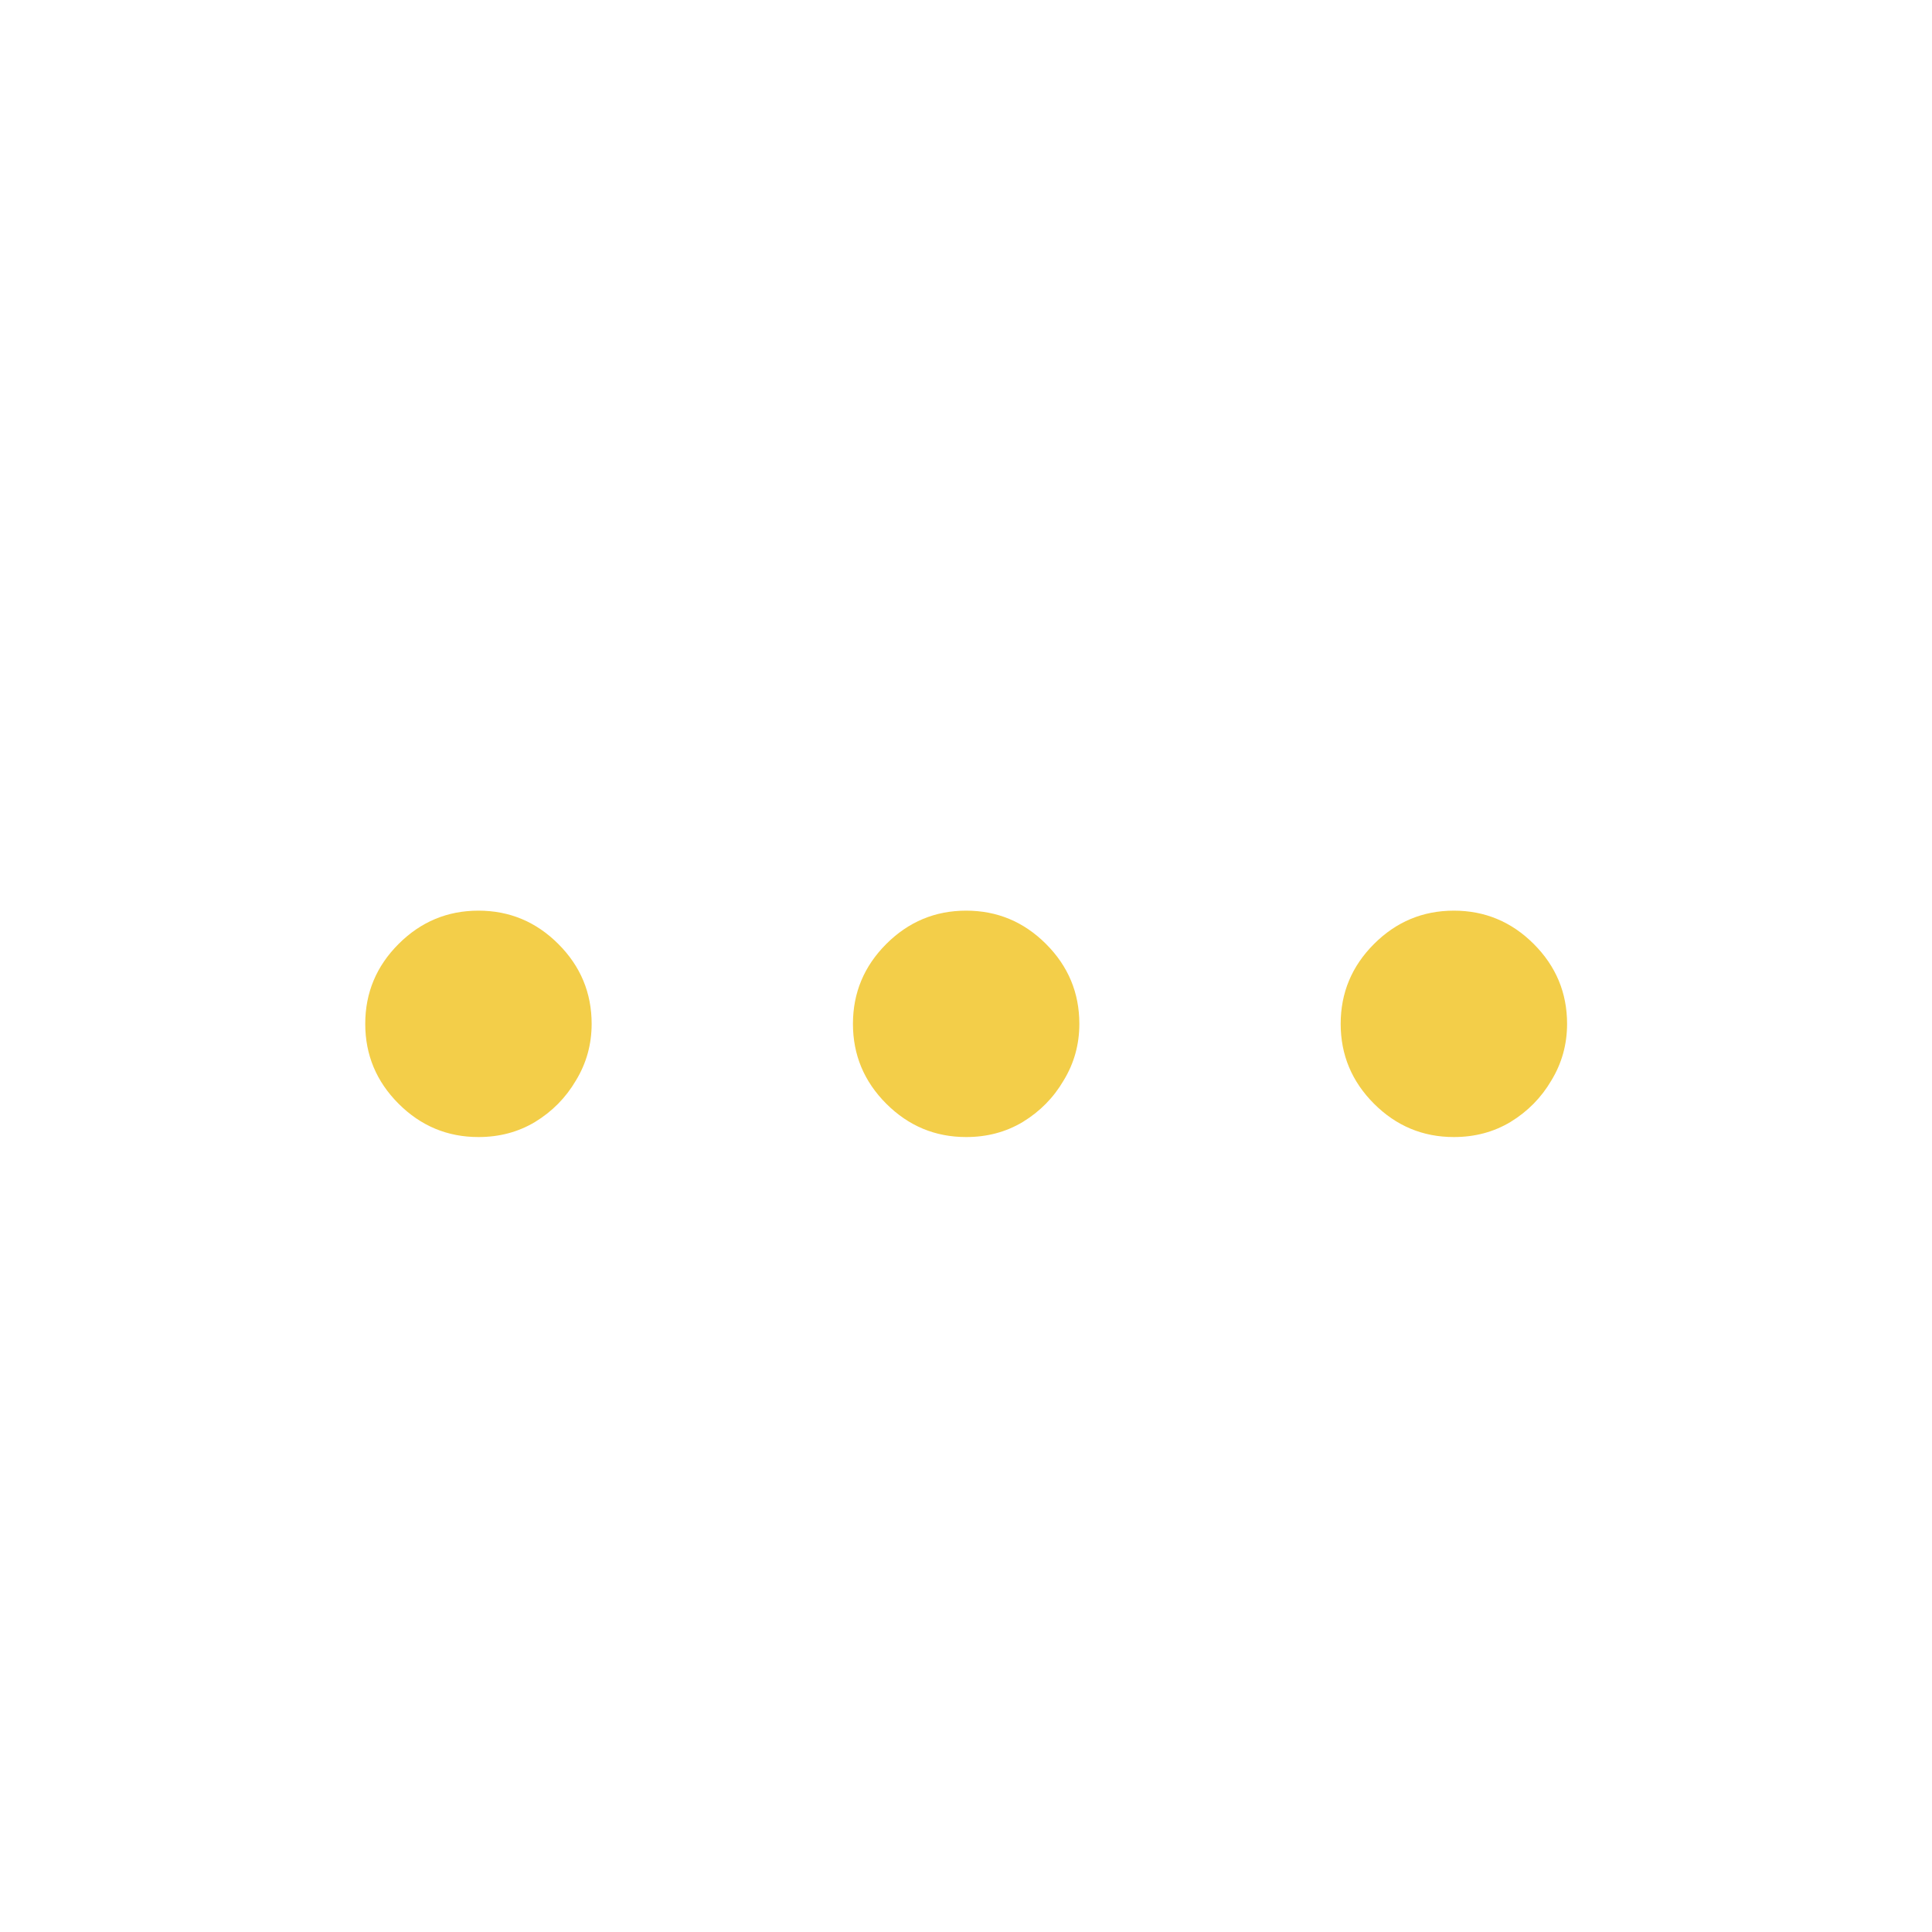 <svg width="60" height="60" viewBox="0 0 60 60" fill="none" xmlns="http://www.w3.org/2000/svg">
<rect width="60" height="60" fill="white"/>
<path d="M14.858 35.312C13.895 35.312 13.068 34.967 12.378 34.277C11.688 33.587 11.343 32.76 11.343 31.797C11.343 30.833 11.688 30.006 12.378 29.316C13.068 28.626 13.895 28.281 14.858 28.281C15.822 28.281 16.649 28.626 17.339 29.316C18.029 30.006 18.374 30.833 18.374 31.797C18.374 32.435 18.211 33.021 17.886 33.555C17.573 34.089 17.15 34.518 16.616 34.844C16.095 35.156 15.509 35.312 14.858 35.312ZM30.005 35.312C29.041 35.312 28.215 34.967 27.524 34.277C26.834 33.587 26.489 32.76 26.489 31.797C26.489 30.833 26.834 30.006 27.524 29.316C28.215 28.626 29.041 28.281 30.005 28.281C30.968 28.281 31.795 28.626 32.485 29.316C33.175 30.006 33.52 30.833 33.52 31.797C33.52 32.435 33.358 33.021 33.032 33.555C32.72 34.089 32.297 34.518 31.763 34.844C31.242 35.156 30.656 35.312 30.005 35.312ZM45.151 35.312C44.188 35.312 43.361 34.967 42.671 34.277C41.981 33.587 41.636 32.76 41.636 31.797C41.636 30.833 41.981 30.006 42.671 29.316C43.361 28.626 44.188 28.281 45.151 28.281C46.115 28.281 46.942 28.626 47.632 29.316C48.322 30.006 48.667 30.833 48.667 31.797C48.667 32.435 48.504 33.021 48.179 33.555C47.866 34.089 47.443 34.518 46.909 34.844C46.388 35.156 45.802 35.312 45.151 35.312Z" fill="#F3CE49"/>
</svg>
